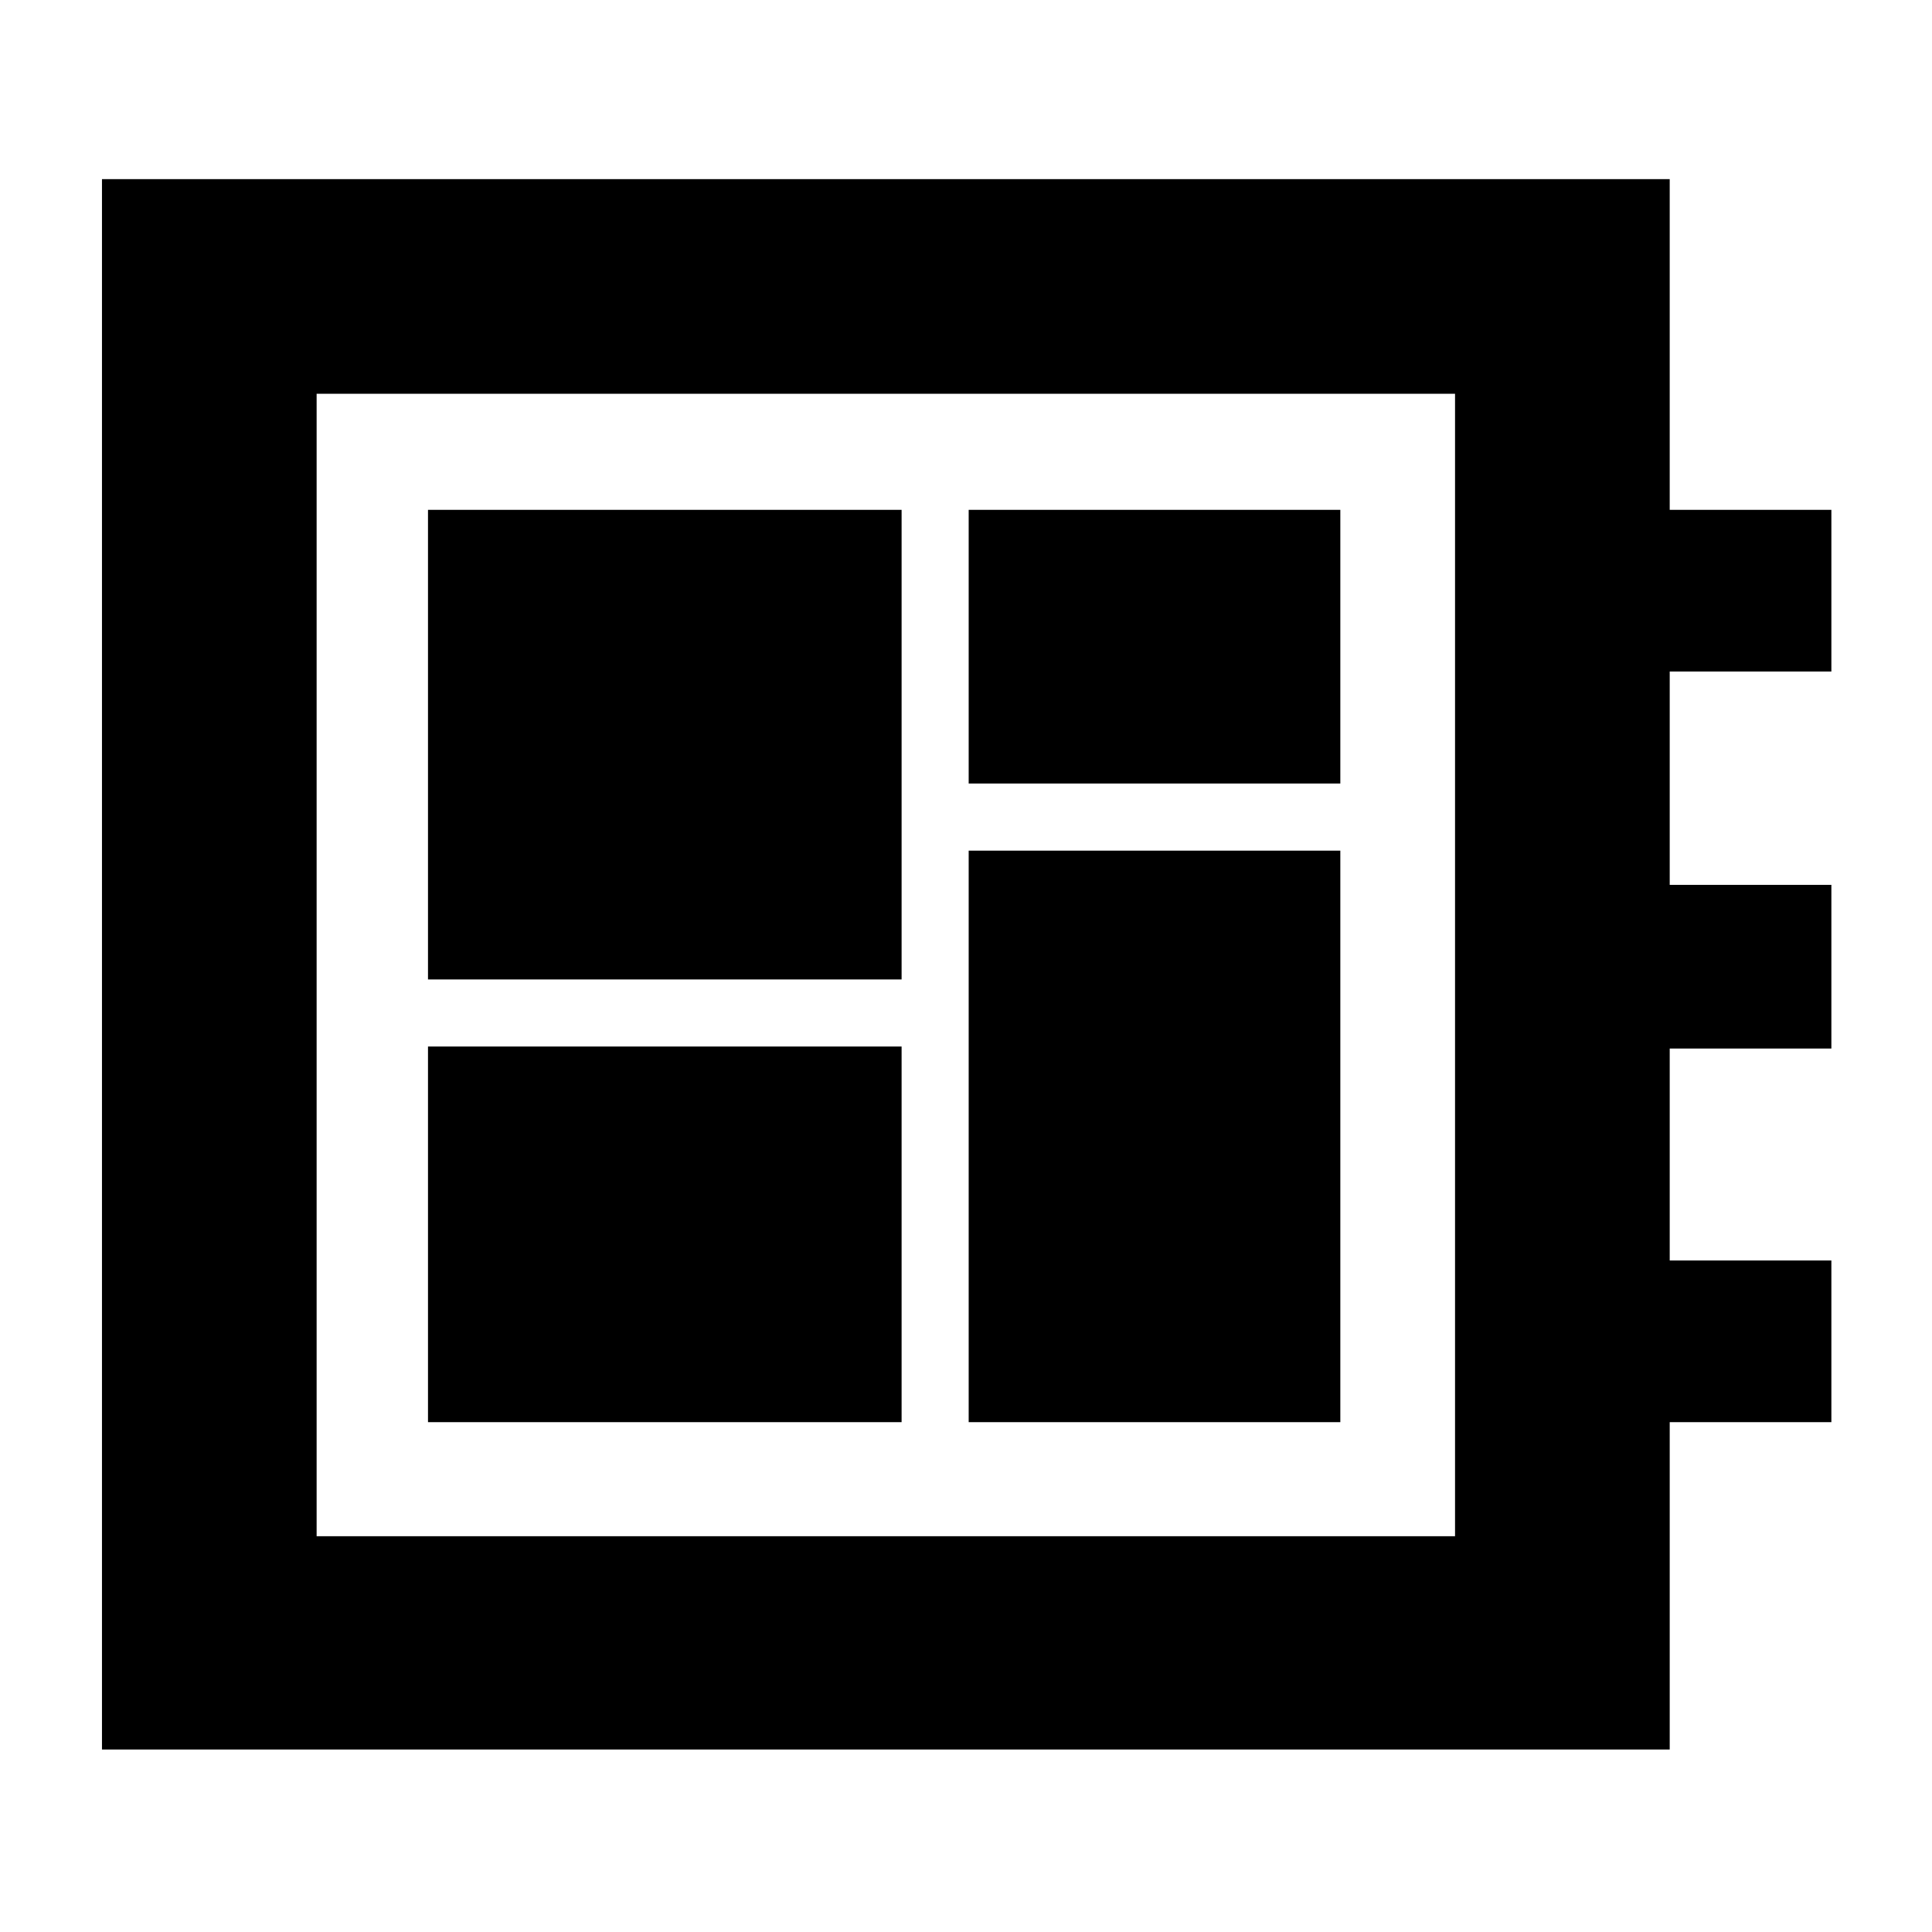 <svg xmlns="http://www.w3.org/2000/svg" height="40" viewBox="0 -960 960 960" width="40"><path d="M50.67-90.67V-871h779v164.33H910v80.34h-80.33v106H910V-439h-80.33v105.33H910v80.34h-80.33v162.66h-779Zm106.66-106H723v-567.66H157.33v567.66Zm55.34-56.66H448V-440H212.67v186.67Zm268.66-317.34H666v-136H481.33v136Zm-268.66 97.34H448v-233.34H212.67v233.34Zm268.66 220H666v-284H481.33v284Zm-324 56.66v-567.66 567.66Z"/></svg>